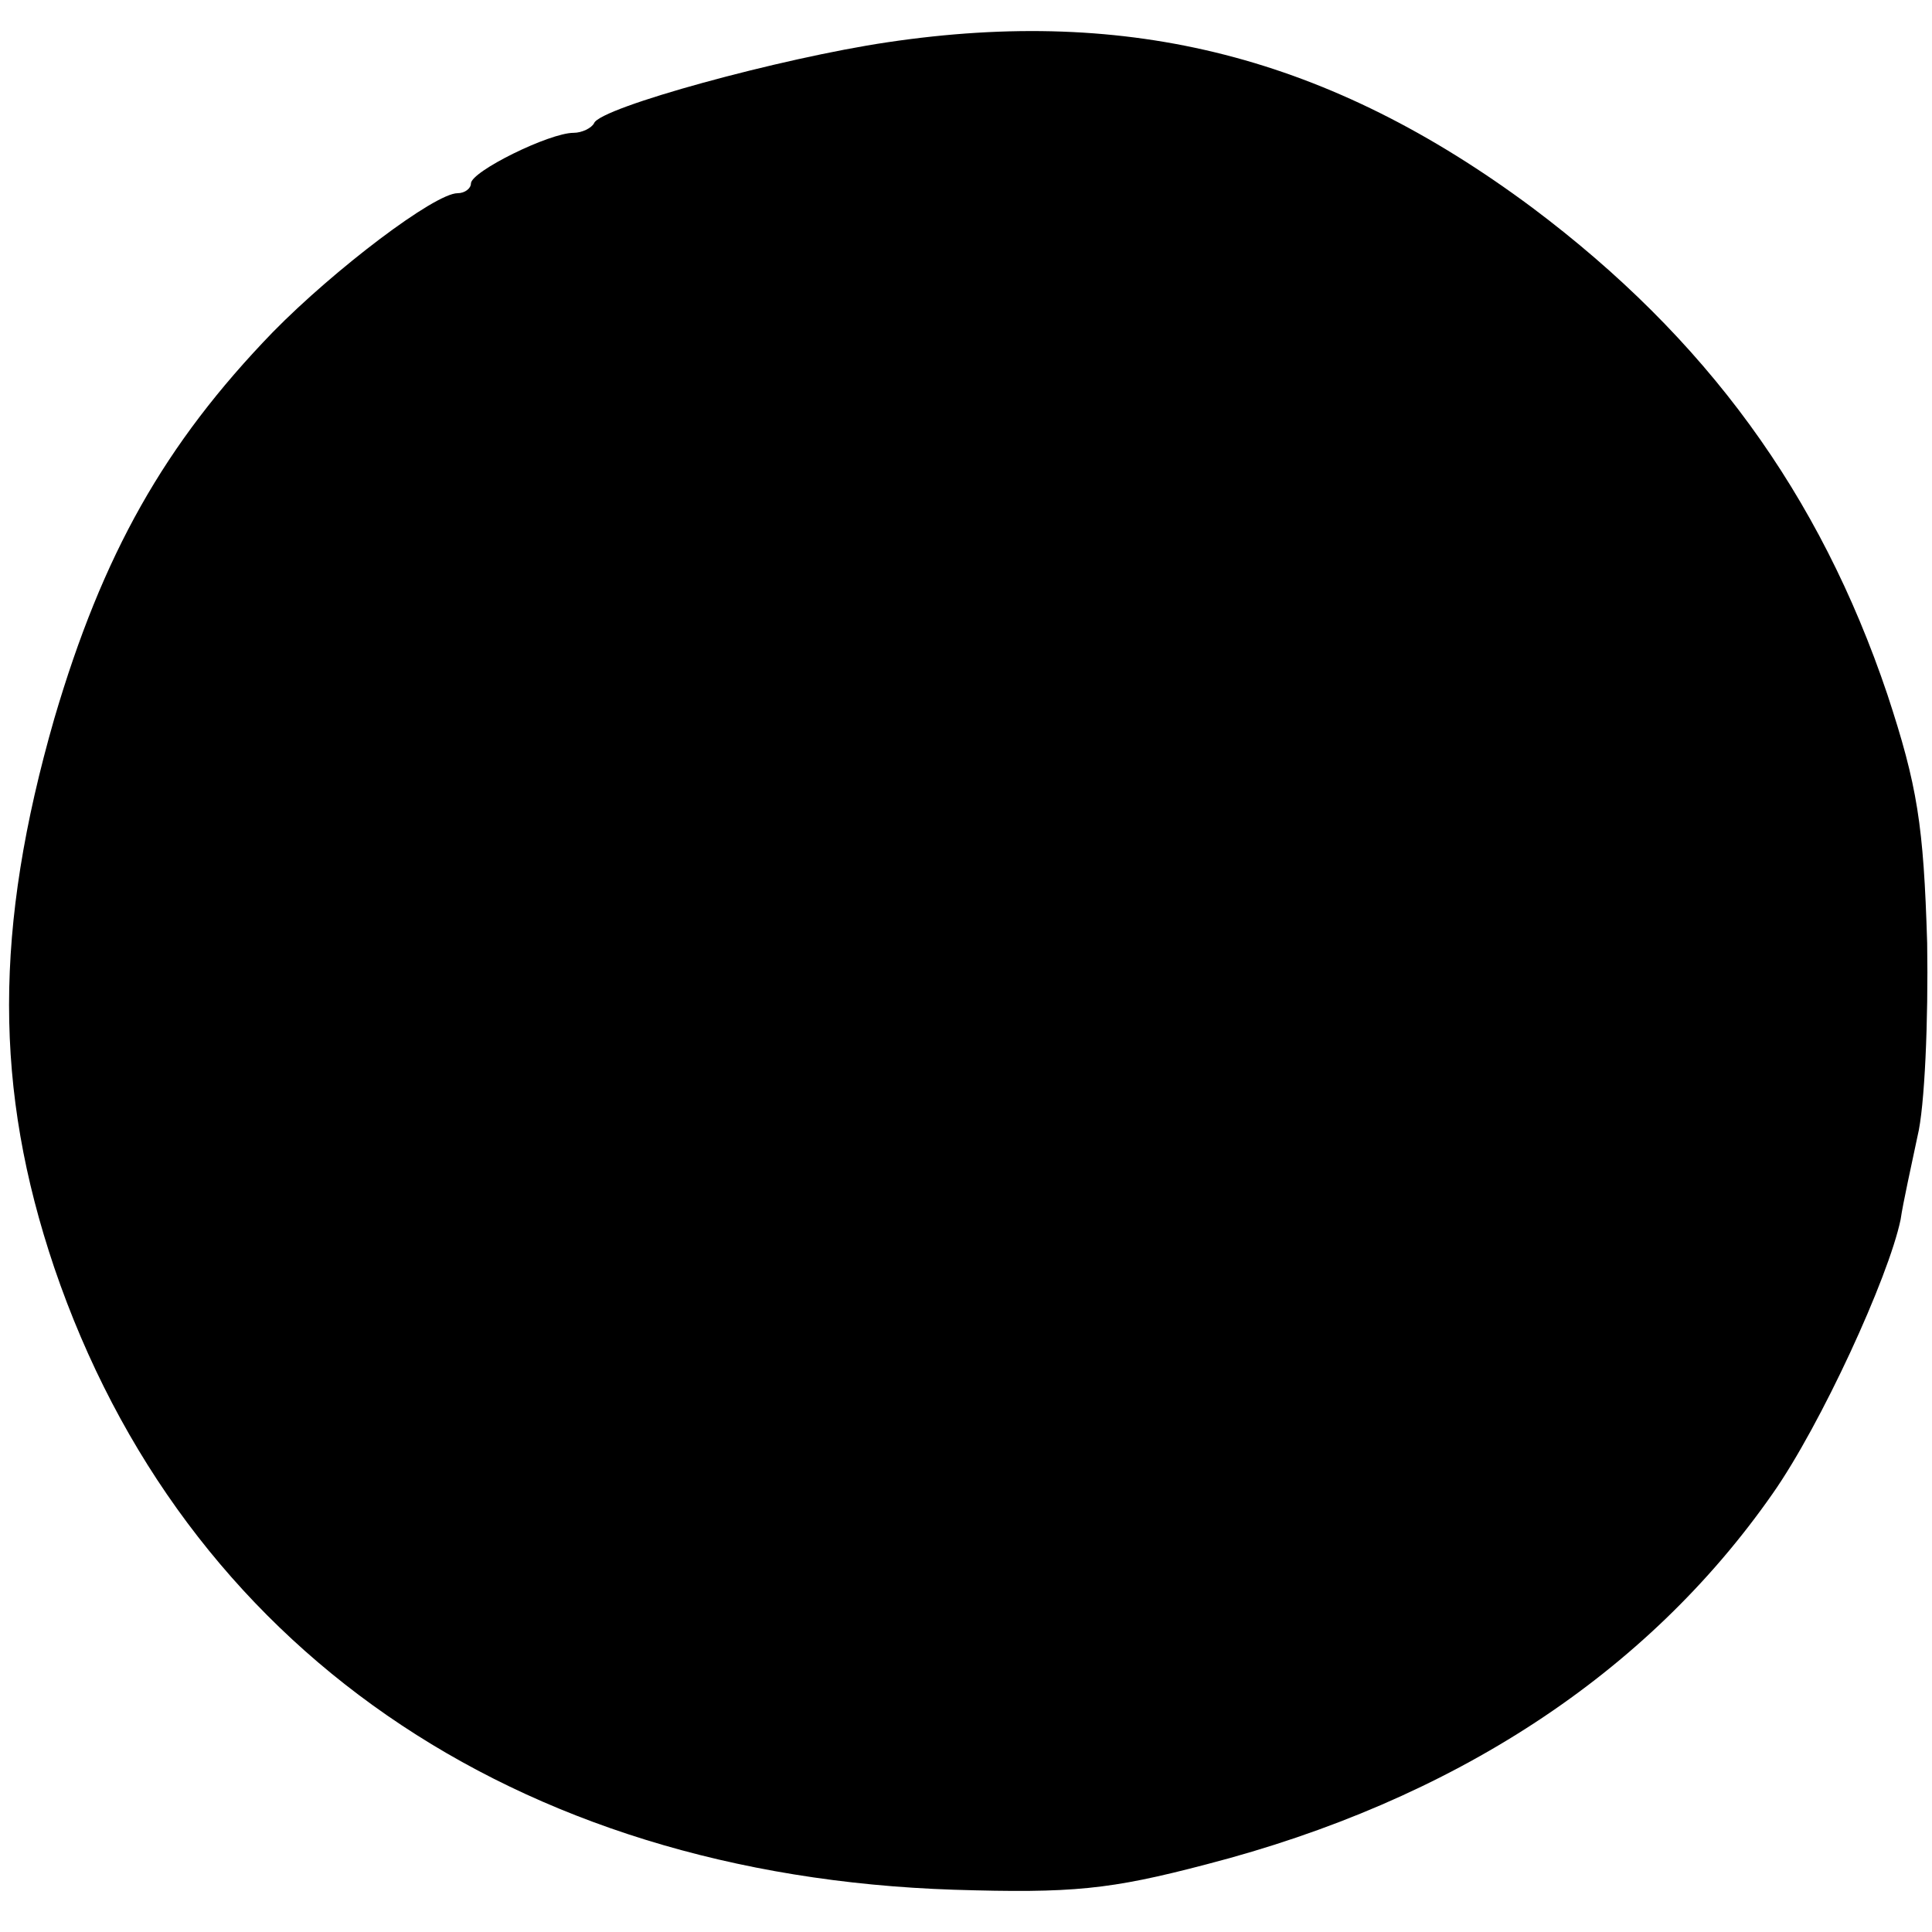 <?xml version="1.0" standalone="no"?>
<!DOCTYPE svg PUBLIC "-//W3C//DTD SVG 20010904//EN"
 "http://www.w3.org/TR/2001/REC-SVG-20010904/DTD/svg10.dtd">
<svg version="1.0" xmlns="http://www.w3.org/2000/svg"
 width="160pt" height="160pt" viewBox="0 0 160 160"
 preserveAspectRatio="xMidYMid meet">
<g transform="translate(0,160) scale(0.1,-0.1)"
fill="#000000" stroke="none">
<path d="M735 1565 c-88 -13 -238 -54 -243 -67 -2 -4 -10 -8 -17 -8 -20 0 -85
-32 -85 -42 0 -4 -5 -8 -11 -8 -19 0 -102 -63 -153 -115 -90 -93 -141 -184
-181 -320 -50 -174 -50 -307 0 -455 107 -314 380 -503 745 -515 98 -3 129 0
209 21 205 53 365 158 469 307 40 57 96 179 106 227 2 14 9 45 14 69 6 24 9
96 8 160 -3 98 -8 130 -33 206 -56 166 -150 295 -294 403 -168 125 -333 167
-534 137z"/>
</g>
</svg>

